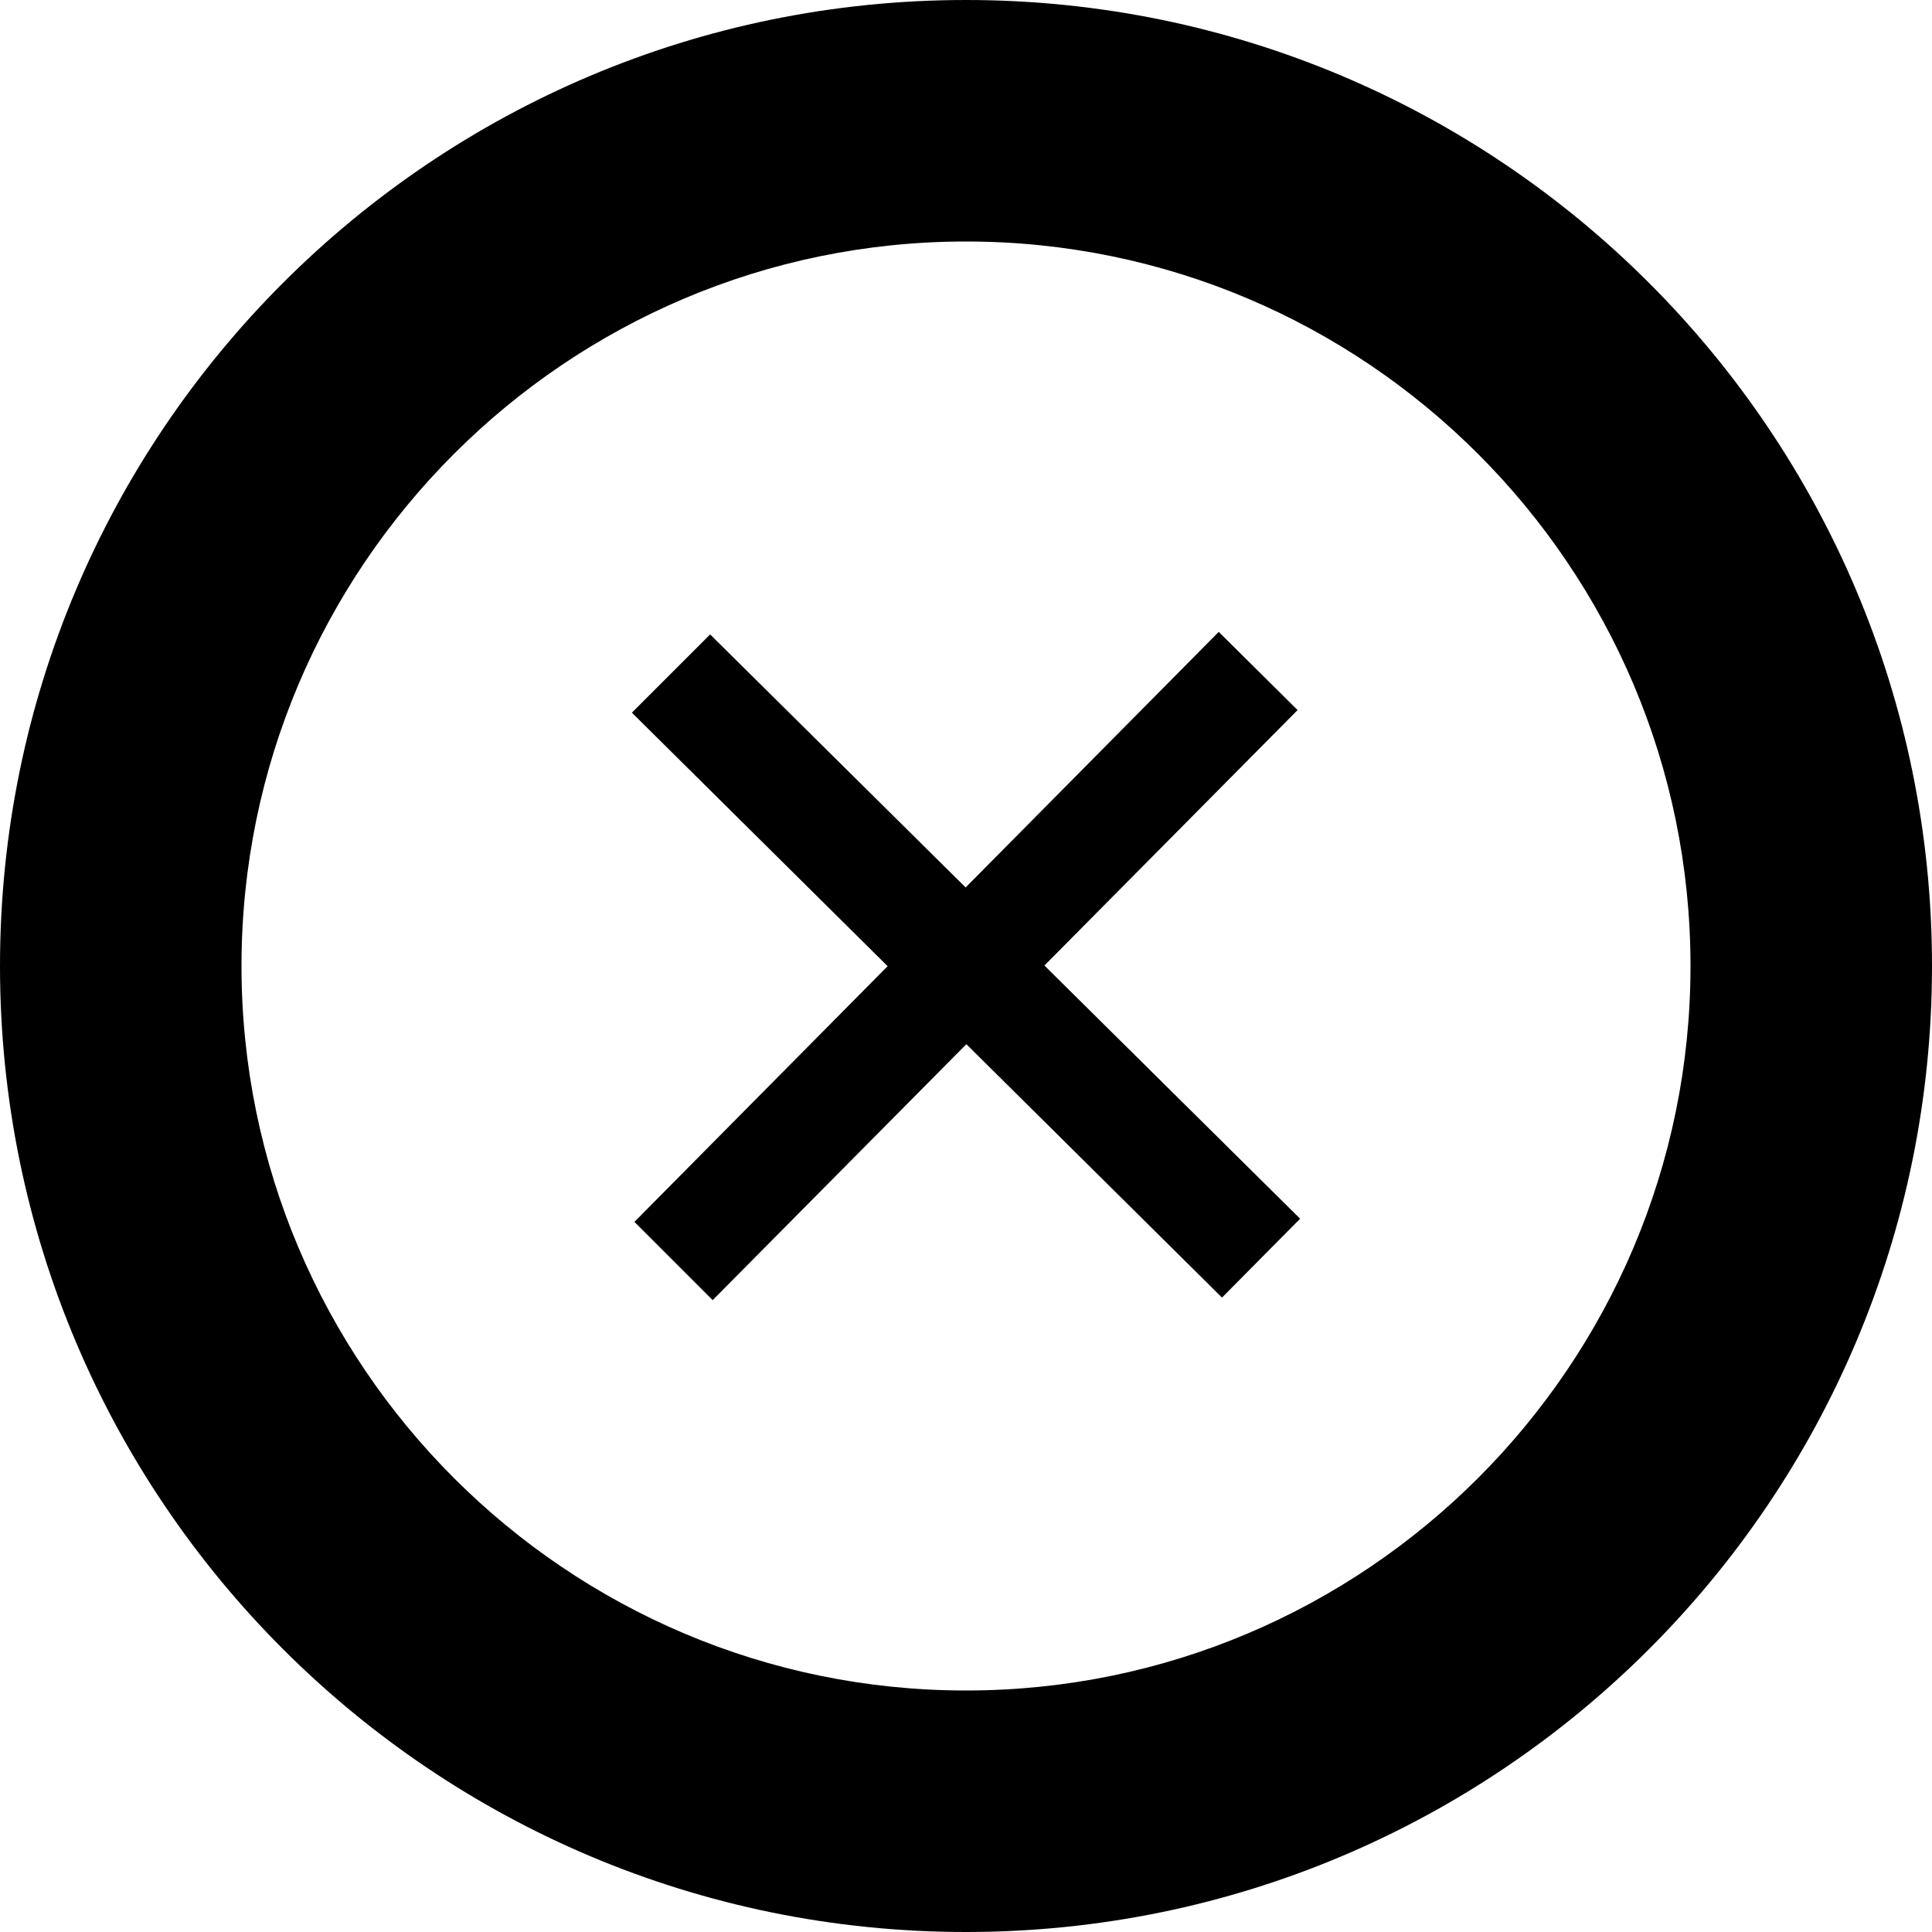 <?xml version="1.0" encoding="UTF-8" standalone="no"?>
<svg
   xmlns:dc="http://purl.org/dc/elements/1.1/"
   xmlns:cc="http://creativecommons.org/ns#"
   xmlns:rdf="http://www.w3.org/1999/02/22-rdf-syntax-ns#"
   xmlns:svg="http://www.w3.org/2000/svg"
   xmlns="http://www.w3.org/2000/svg"
   xmlns:sodipodi="http://sodipodi.sourceforge.net/DTD/sodipodi-0.dtd"
   xmlns:inkscape="http://www.inkscape.org/namespaces/inkscape"
   inkscape:version="1.0 (4035a4fb49, 2020-05-01)"
   sodipodi:docname="cancel.svg"
   id="svg4"
   version="1.1"
   viewBox="0 0 32 32"
   height="32"
   width="32">
  <defs
     id="defs8" />
  <sodipodi:namedview
     inkscape:current-layer="svg4"
     inkscape:window-maximized="1"
     inkscape:window-y="-8"
     inkscape:window-x="-8"
     inkscape:cy="17.083697"
     inkscape:cx="10.600075"
     inkscape:zoom="17.708333"
     showgrid="false"
     id="namedview6"
     inkscape:window-height="1017"
     inkscape:window-width="1920"
     inkscape:pageshadow="2"
     inkscape:pageopacity="0"
     guidetolerance="10"
     gridtolerance="10"
     objecttolerance="10"
     borderopacity="1"
     bordercolor="#666666"
     pagecolor="#ffffff" />
  <path
     sodipodi:nodetypes="ccccccccccccc"
     style="fill:#000000;stroke-width:0.461"
     id="path2"
     d="m 21.534,20.186 -4.235,-4.194 4.193,-4.231 -1.306,-1.295 -4.192,4.233 -4.232,-4.191 -1.296,1.296 4.236,4.199 -4.194,4.235 1.296,1.296 4.202,-4.239 4.234,4.197 z" />
  <path
     d="M 16,0 C 7.164,0 0,7.164 0,16 0,24.837 7.164,32 16,32 24.837,32 32,24.837 32,16 32,7.164 24.837,0 16,0 Z m 0,28 C 9.383,28 4,22.617 4,16 4,9.383 9.383,4 16,4 22.617,4 28,9.383 28,16 28,22.617 22.617,28 16,28 Z"
     id="path2-8"
     inkscape:connector-curvature="0"
     style="fill:#000000" />
</svg>

